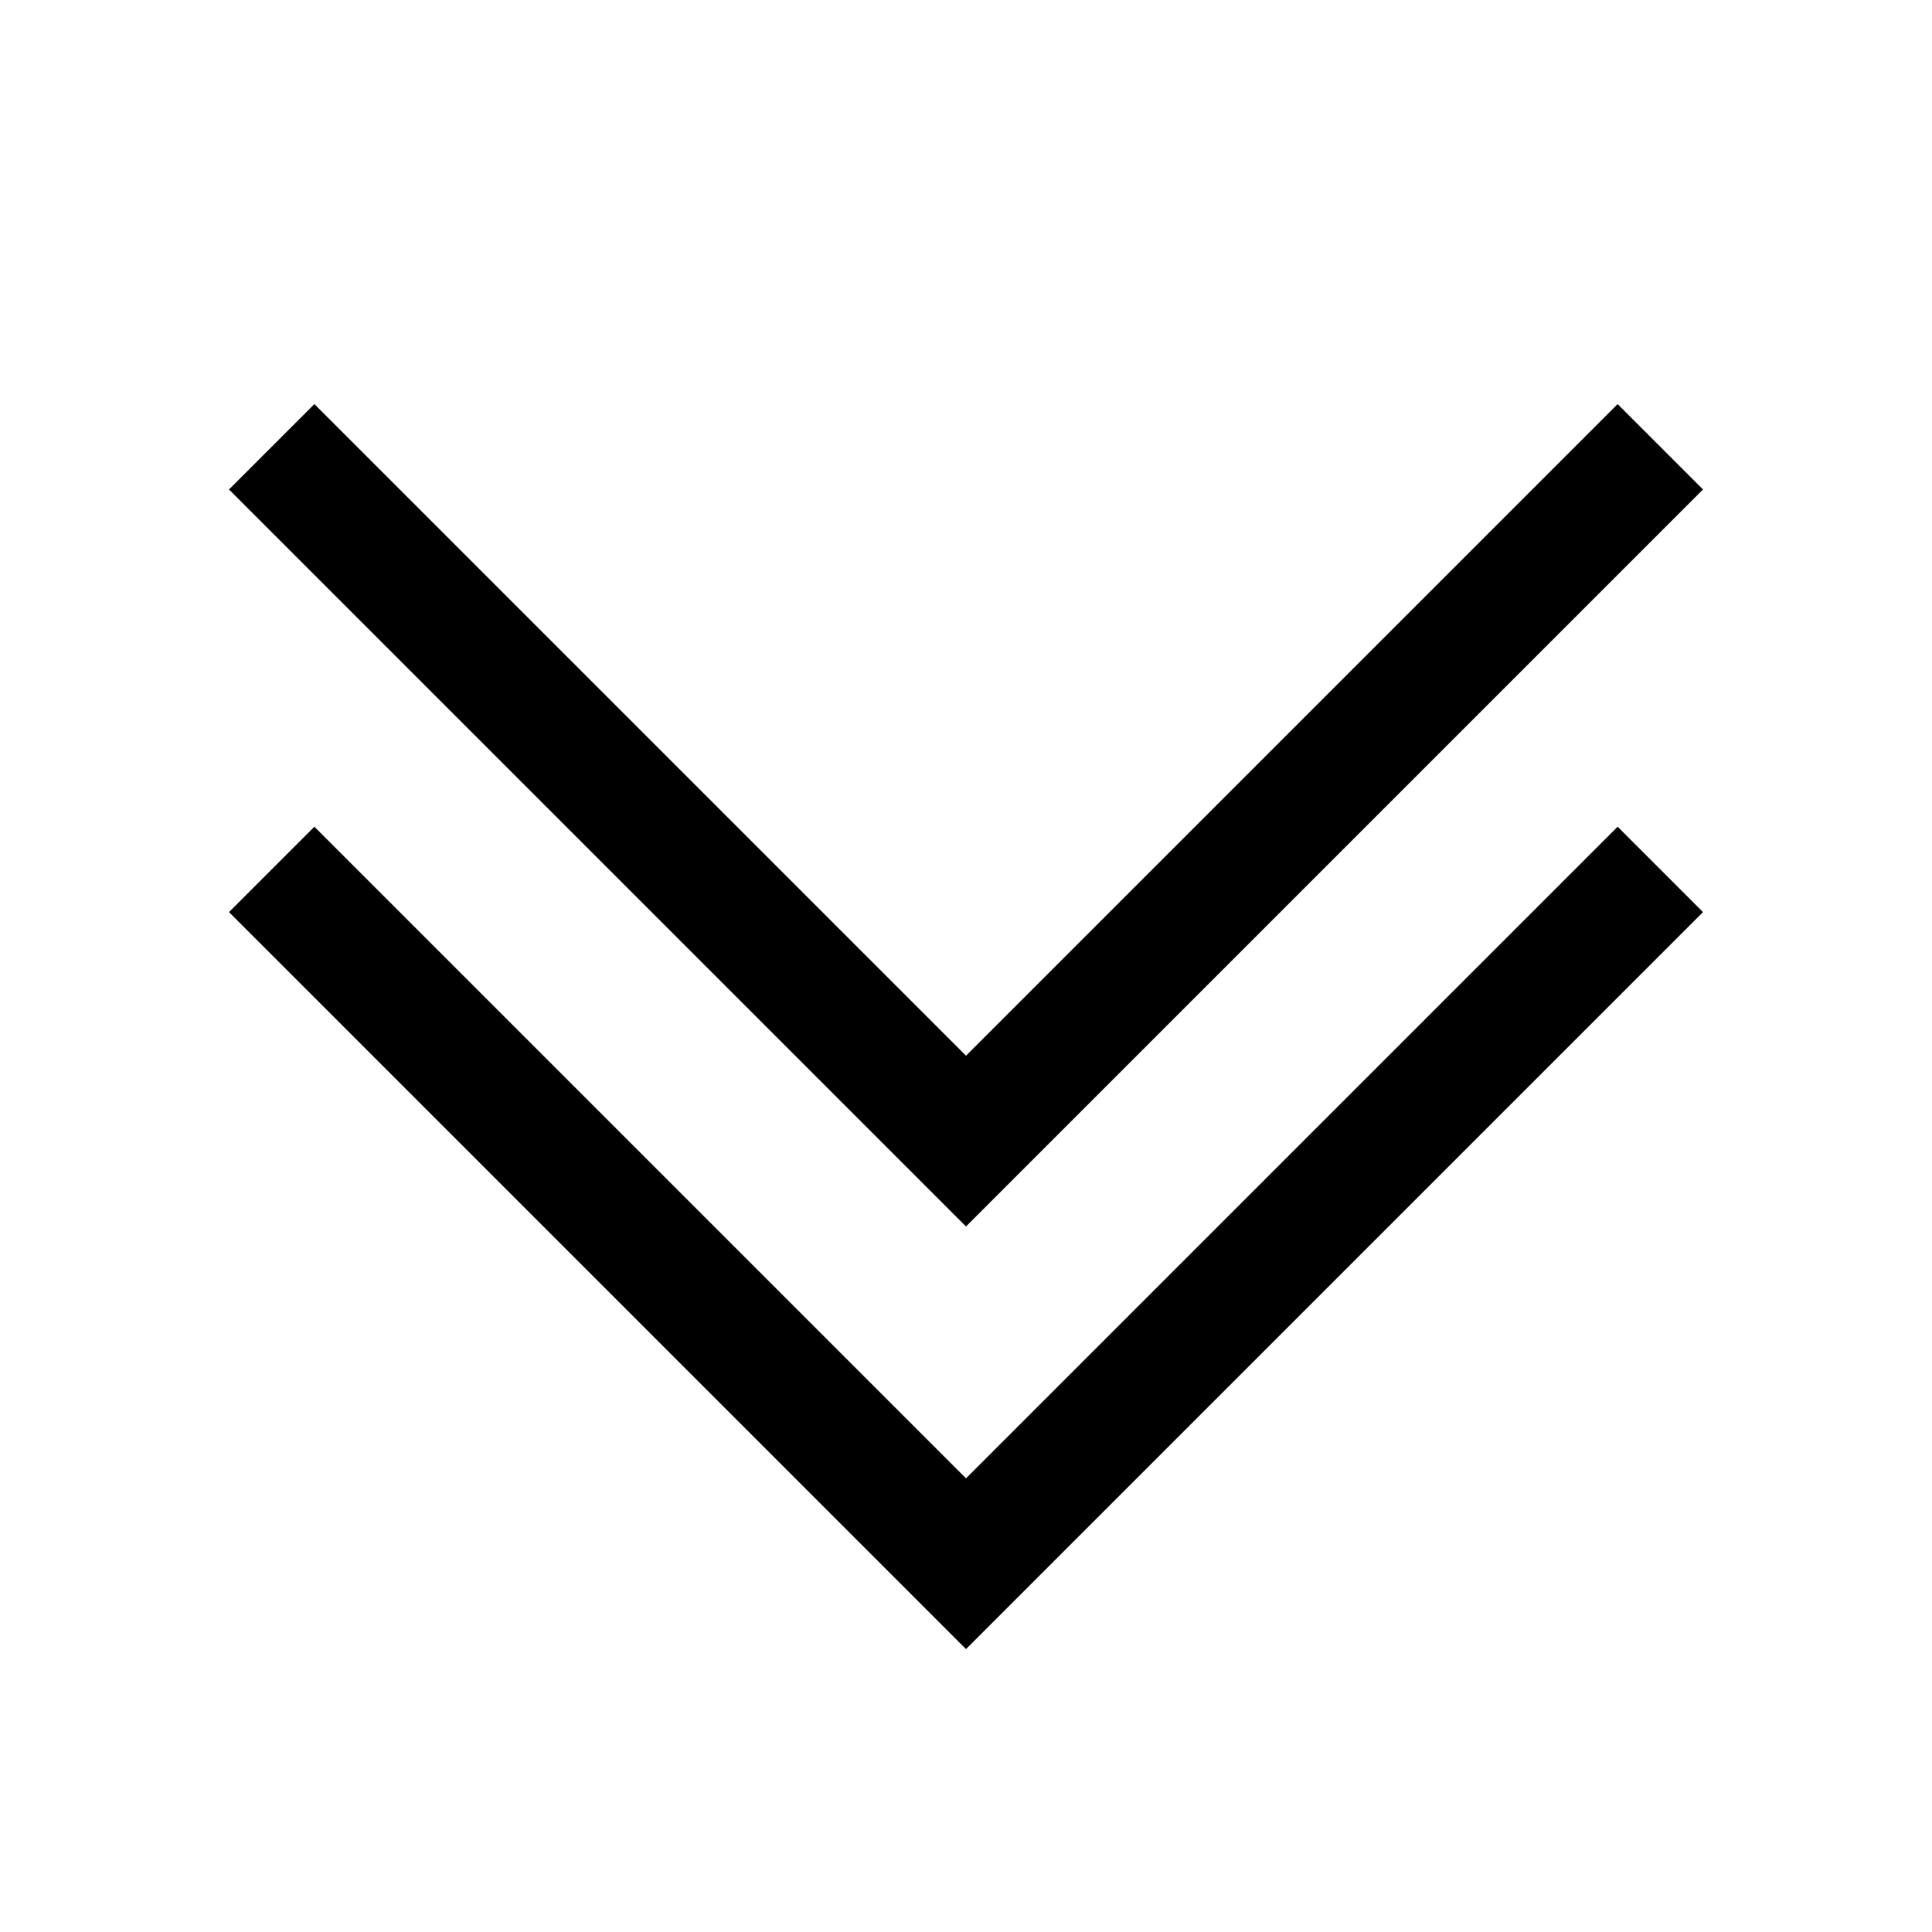 <?xml version="1.0" encoding="iso-8859-1"?>
<!-- Generator: Adobe Illustrator 19.0.1, SVG Export Plug-In . SVG Version: 6.00 Build 0)  -->
<svg version="1.1" id="Layer_1" xmlns="http://www.w3.org/2000/svg" xmlns:xlink="http://www.w3.org/1999/xlink" x="0px" y="0px"
	 viewBox="0 0 32 32" style="enable-background:new 0 0 32 32;" xml:space="preserve">
<polyline style="fill:none;stroke:#000000;stroke-width:2;stroke-miterlimit:10;" points="27.5,14.4 16,25.9 4.5,14.4 "/>
<polyline style="fill:none;stroke:#000000;stroke-width:2;stroke-miterlimit:10;" points="27.5,7.4 16,18.9 4.5,7.4 "/>
</svg>
